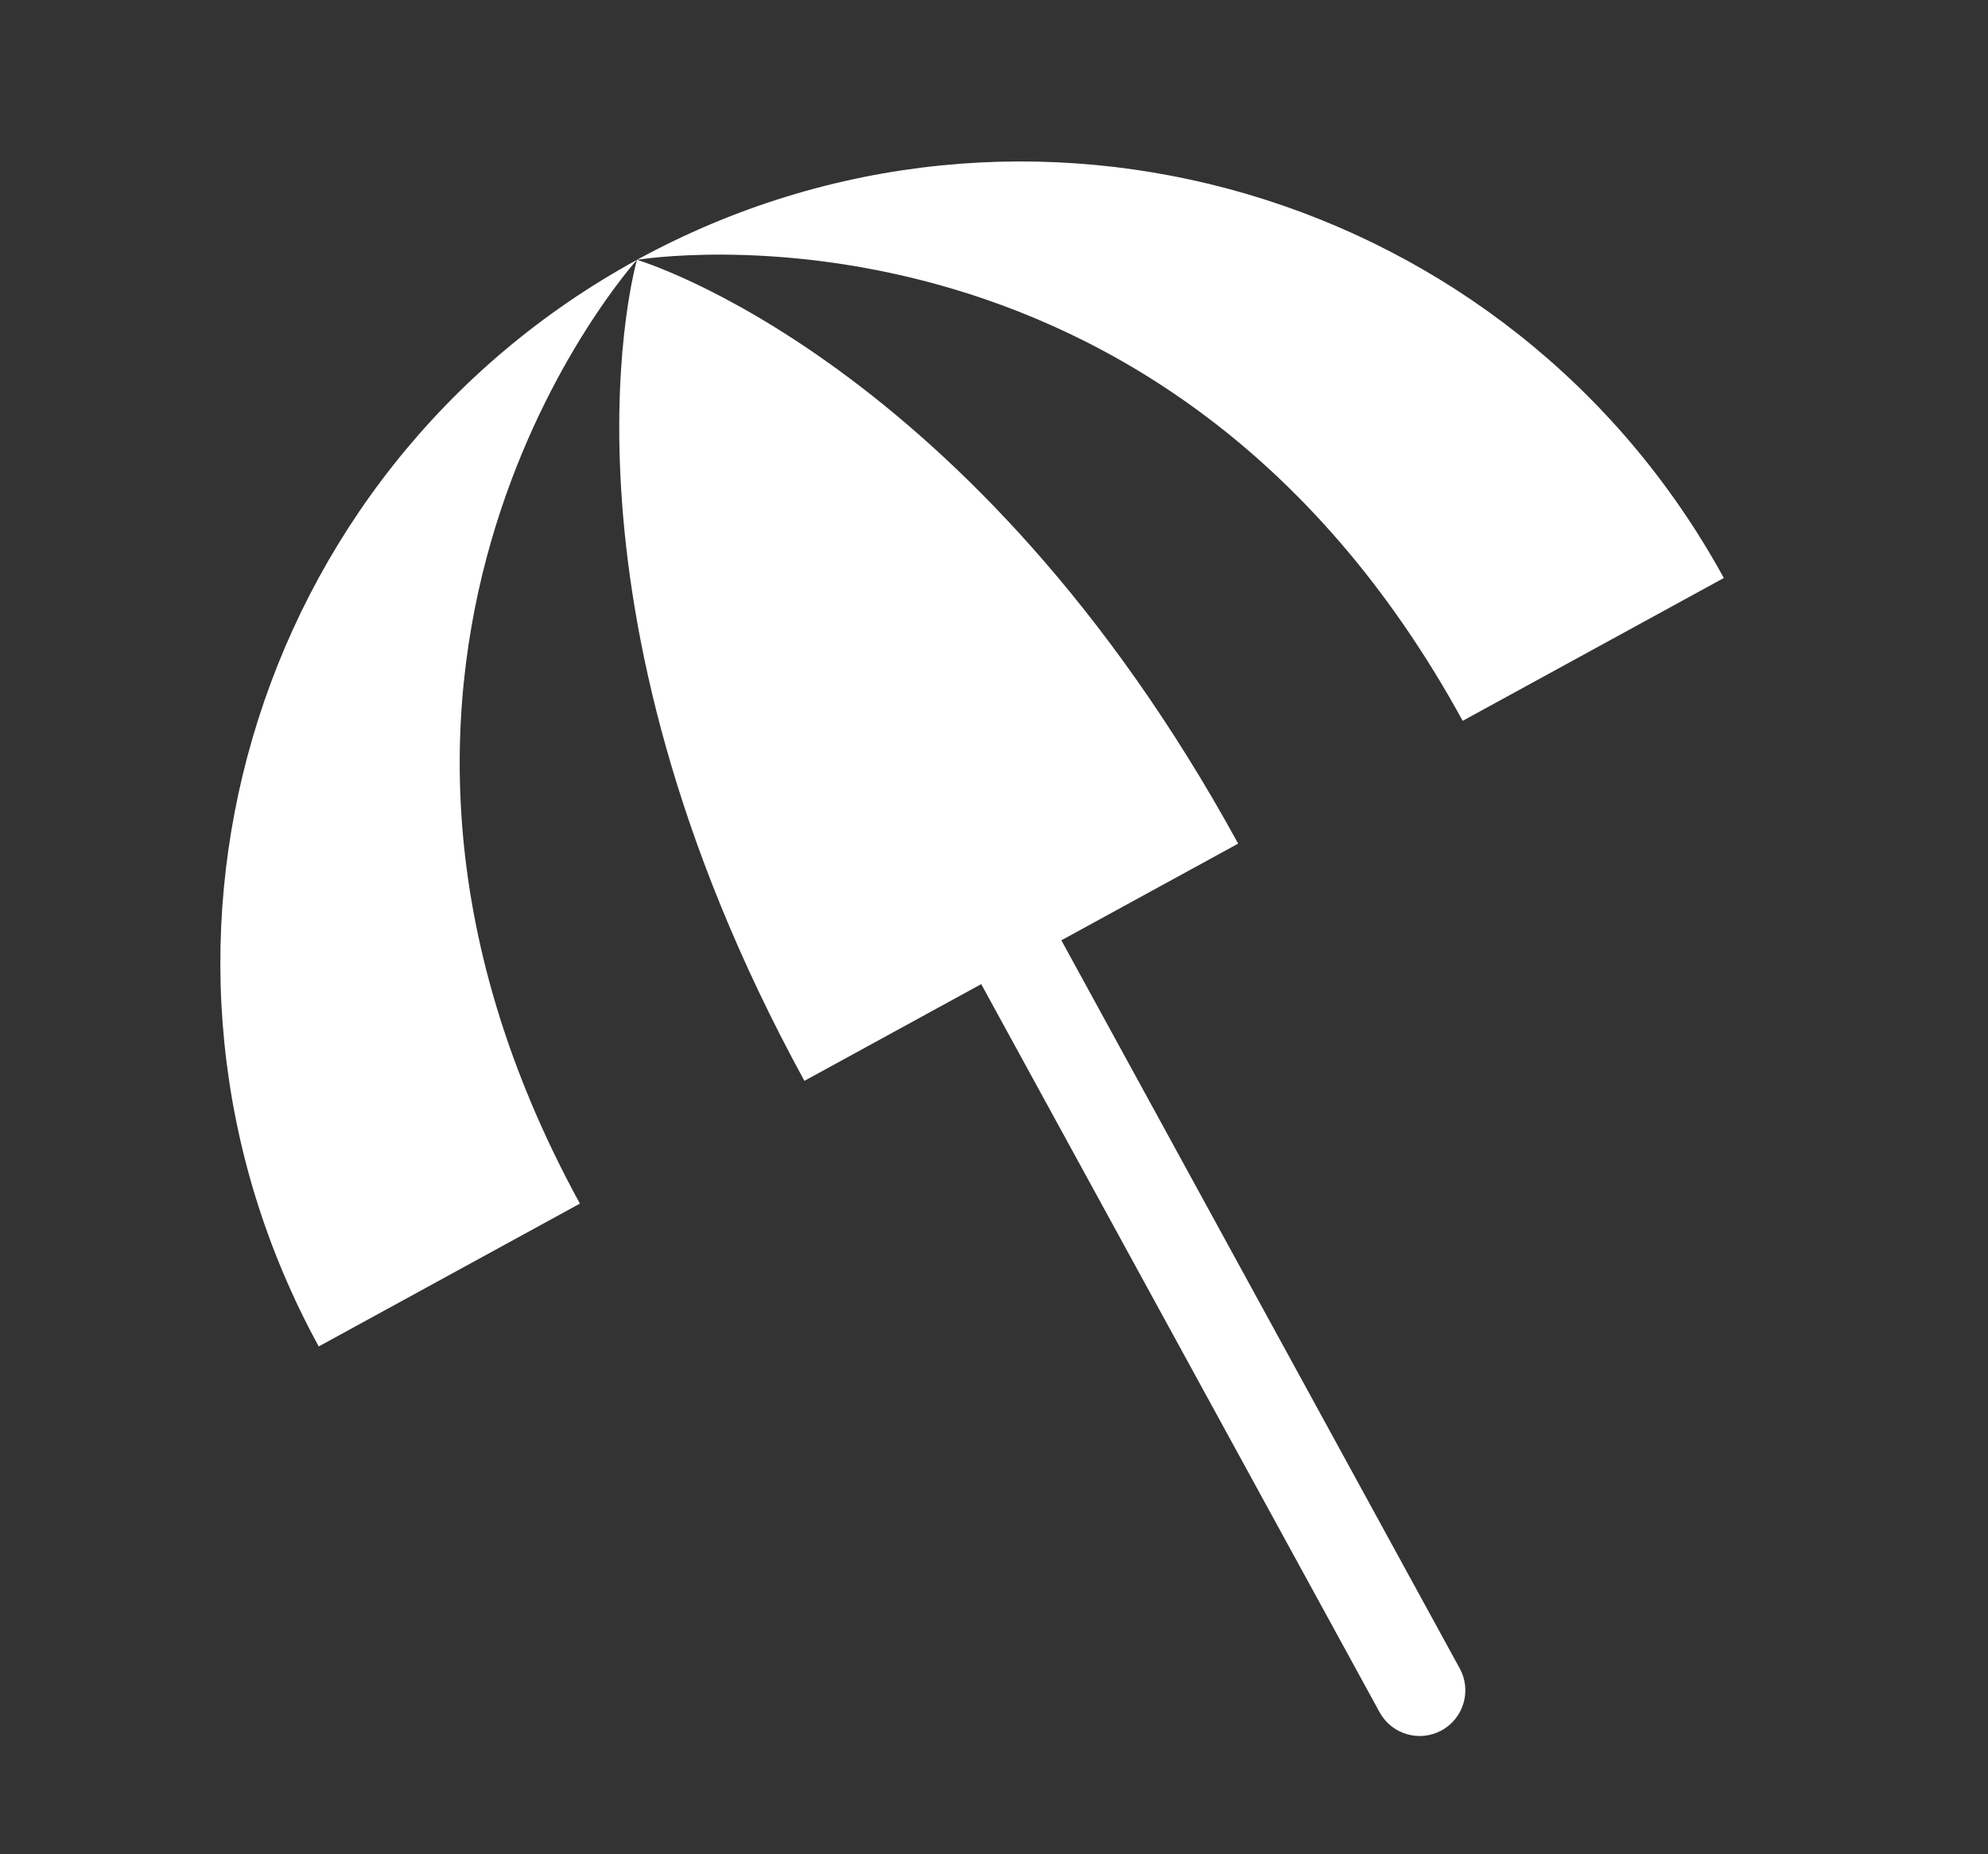 <?xml version="1.0" encoding="utf-8"?>
<svg id="master-artboard" viewBox="0 0 155.127 144.708" version="1.1" xmlns="http://www.w3.org/2000/svg" x="0px" y="0px" style="enable-background:new 0 0 1400 980;" width="155.127px" height="144.708px"><rect x="0" y="0" width="155.127" height="144.708" fill="#333333" stroke="none"/><rect id="ee-background" x="0" y="0" width="155.127" height="144.708" style="fill: rgb(255, 255, 255); fill-opacity: 0; pointer-events: none;"/><defs><linearGradient id="gradient-67" gradientUnits="userSpaceOnUse" x1="105" y1="1065.4" x2="105" y2="1162">
                <stop offset="0" style="stop-color: #ffffff"/>
                <stop offset="1" style="stop-color: #cccccc"/>
              </linearGradient><linearGradient id="gradient-68" gradientUnits="userSpaceOnUse" x1="700.05" y1="179.1" x2="700.05" y2="845.6">
                <stop offset="0" style="stop-color: #ffffff"/>
                <stop offset="1" style="stop-color: #cccccc"/>
              </linearGradient><linearGradient id="gradient-0" gradientUnits="userSpaceOnUse" x1="96.046" y1="249" x2="96.046" y2="279.024">
                <stop offset="0" style="stop-color: #ffffff"/>
                <stop offset="1" style="stop-color: #cccccc"/>
              </linearGradient><linearGradient id="gradient-1" gradientUnits="userSpaceOnUse" x1="105" y1="1065.4" x2="105" y2="1162">
                <stop offset="0" style="stop-color: #ffffff"/>
                <stop offset="1" style="stop-color: #cccccc"/>
              </linearGradient><linearGradient id="gradient-2" gradientUnits="userSpaceOnUse" x1="700.05" y1="179.1" x2="700.05" y2="845.6">
                <stop offset="0" style="stop-color: #ffffff"/>
                <stop offset="1" style="stop-color: #cccccc"/>
              </linearGradient><linearGradient id="gradient-3" gradientUnits="userSpaceOnUse" x1="104.085" y1="249" x2="104.085" y2="279.024">
                <stop offset="0" style="stop-color: #ffffff"/>
                <stop offset="1" style="stop-color: #cccccc"/>
              </linearGradient><style id="ee-google-fonts">@import url(https://fonts.googleapis.com/css?family=Montserrat:400,700);</style></defs>










<g transform="matrix(1.053, -0.576, 0.576, 1.053, -1043.49, 177.581)">
		<path d="M859.001,374.182v53.972c0,1.638,1.331,2.966,2.967,2.966c1.64,0,2.971-1.328,2.971-2.966v-53.972h13.102&#10;&#9;&#9;&#9;c0-35.977-16.072-52.062-16.072-52.062s-16.072,16.085-16.072,52.062H859.001z" style="fill: rgb(255, 255, 255);"/>
		<path d="M861.968,322.12c0,0,32.711,11.357,32.711,52.062h19.352C914.03,345.43,890.724,322.12,861.968,322.12z" style="fill: rgb(255, 255, 255);"/>
		<path d="M809.908,374.182h19.353c0-40.704,32.707-52.062,32.707-52.062C833.216,322.12,809.908,345.43,809.908,374.182z" style="fill: rgb(255, 255, 255);"/>
	<path d="M 861.321 429.114" style="fill: rgb(255, 255, 255); fill-opacity: 1; stroke: rgb(0, 0, 0); stroke-opacity: 1; stroke-width: 0; paint-order: fill;"/><path d="M 861.674 419.443" style="fill: rgb(255, 255, 255); fill-opacity: 1; stroke: rgb(0, 0, 0); stroke-opacity: 1; stroke-width: 0; paint-order: fill;"/><path d="M 863.095 429.913" style="fill: rgb(255, 255, 255); fill-opacity: 1; stroke: rgb(0, 0, 0); stroke-opacity: 1; stroke-width: 0; paint-order: fill;"/><path d="M 862.714 429.365" style="fill: rgb(255, 255, 255); fill-opacity: 1; stroke: rgb(0, 0, 0); stroke-opacity: 1; stroke-width: 0; paint-order: fill;"/></g></svg>
